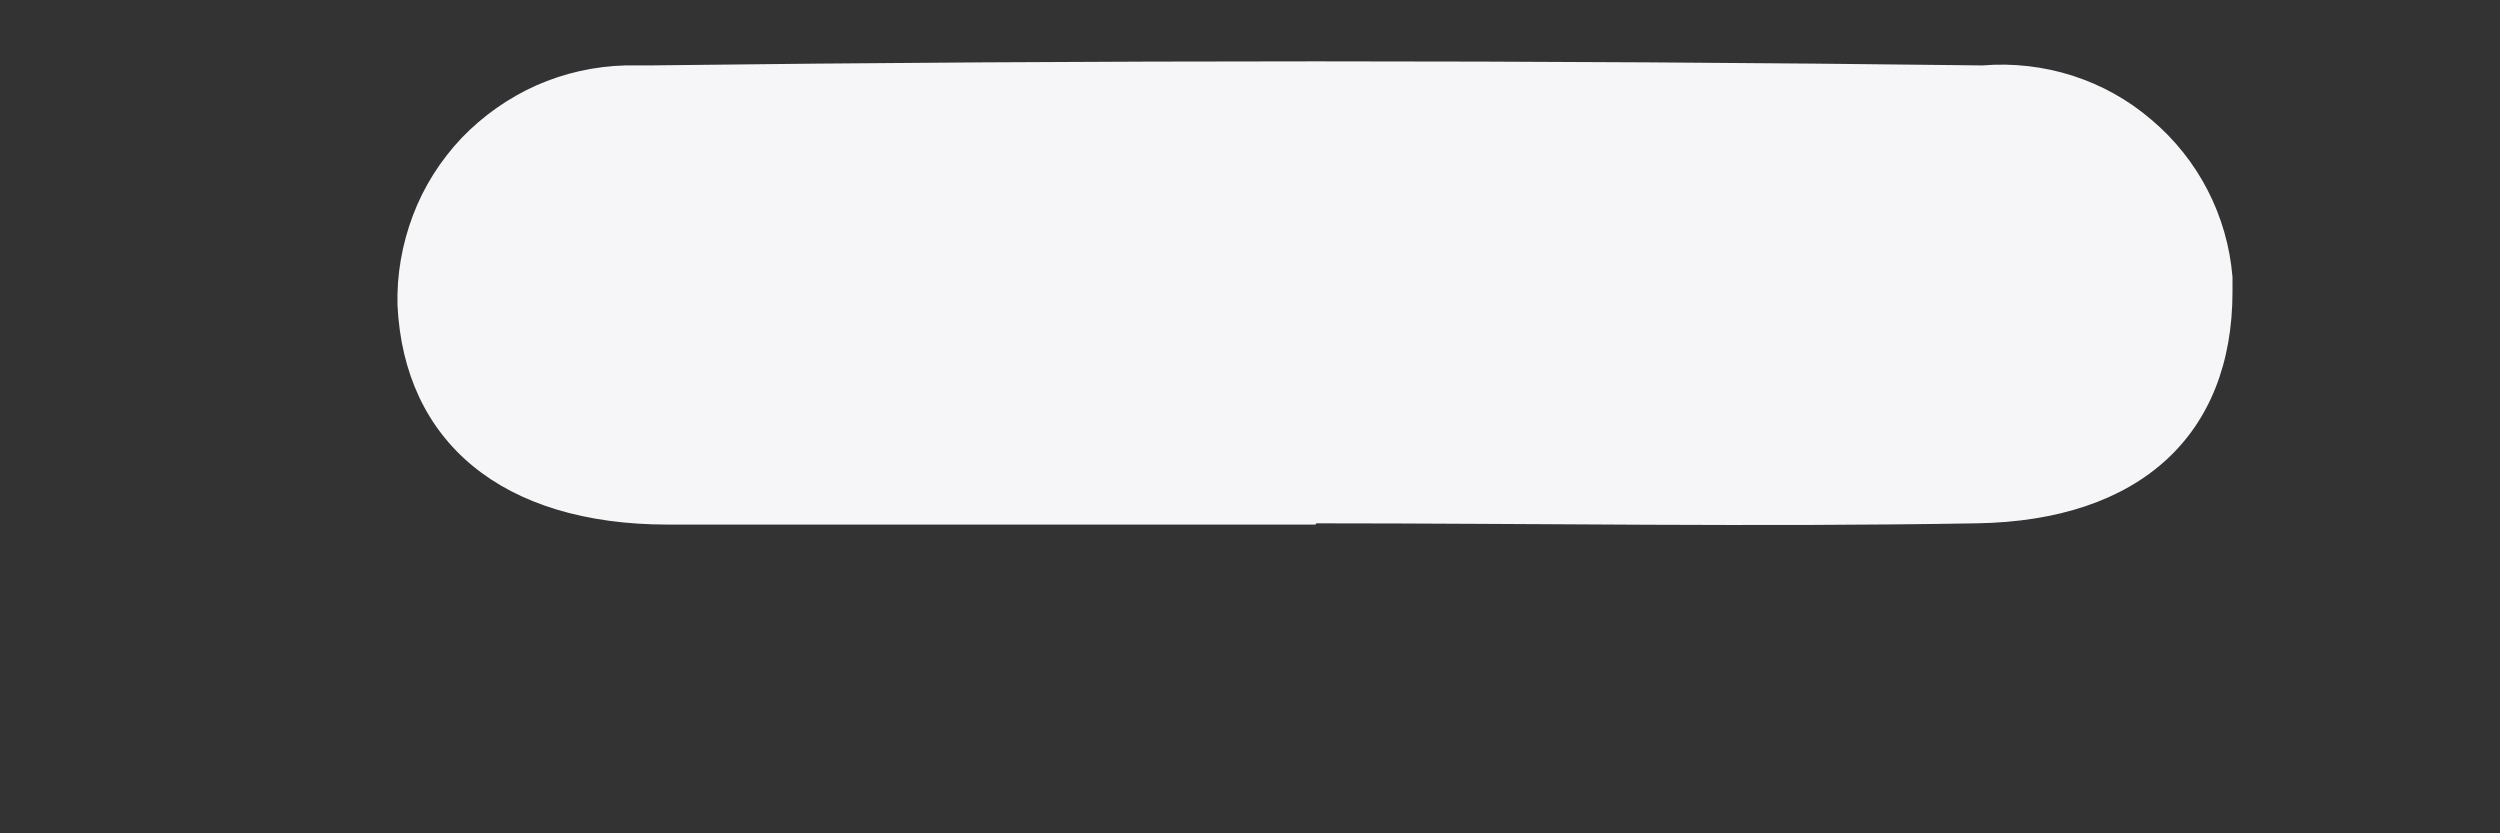 <svg width="6" height="2" viewBox="0 0 6 2" fill="none" xmlns="http://www.w3.org/2000/svg">
<rect x="0" y="0" width="6" height="2" fill="#333333" stroke="none"/>
<path d="M3.157 1.259H1.603C1.203 1.259 0.97 1.059 0.954 0.733C0.952 0.659 0.965 0.586 0.991 0.517C1.017 0.448 1.057 0.385 1.108 0.331C1.159 0.278 1.22 0.235 1.287 0.205C1.355 0.175 1.427 0.159 1.501 0.157C1.52 0.157 1.539 0.157 1.558 0.157C2.625 0.144 3.691 0.144 4.758 0.157C4.905 0.145 5.051 0.191 5.163 0.287C5.276 0.382 5.346 0.518 5.358 0.665C5.358 0.677 5.358 0.688 5.358 0.7C5.358 1.043 5.137 1.25 4.743 1.256C4.215 1.265 3.687 1.256 3.159 1.256" fill="#F6F5F7"/>
</svg>
